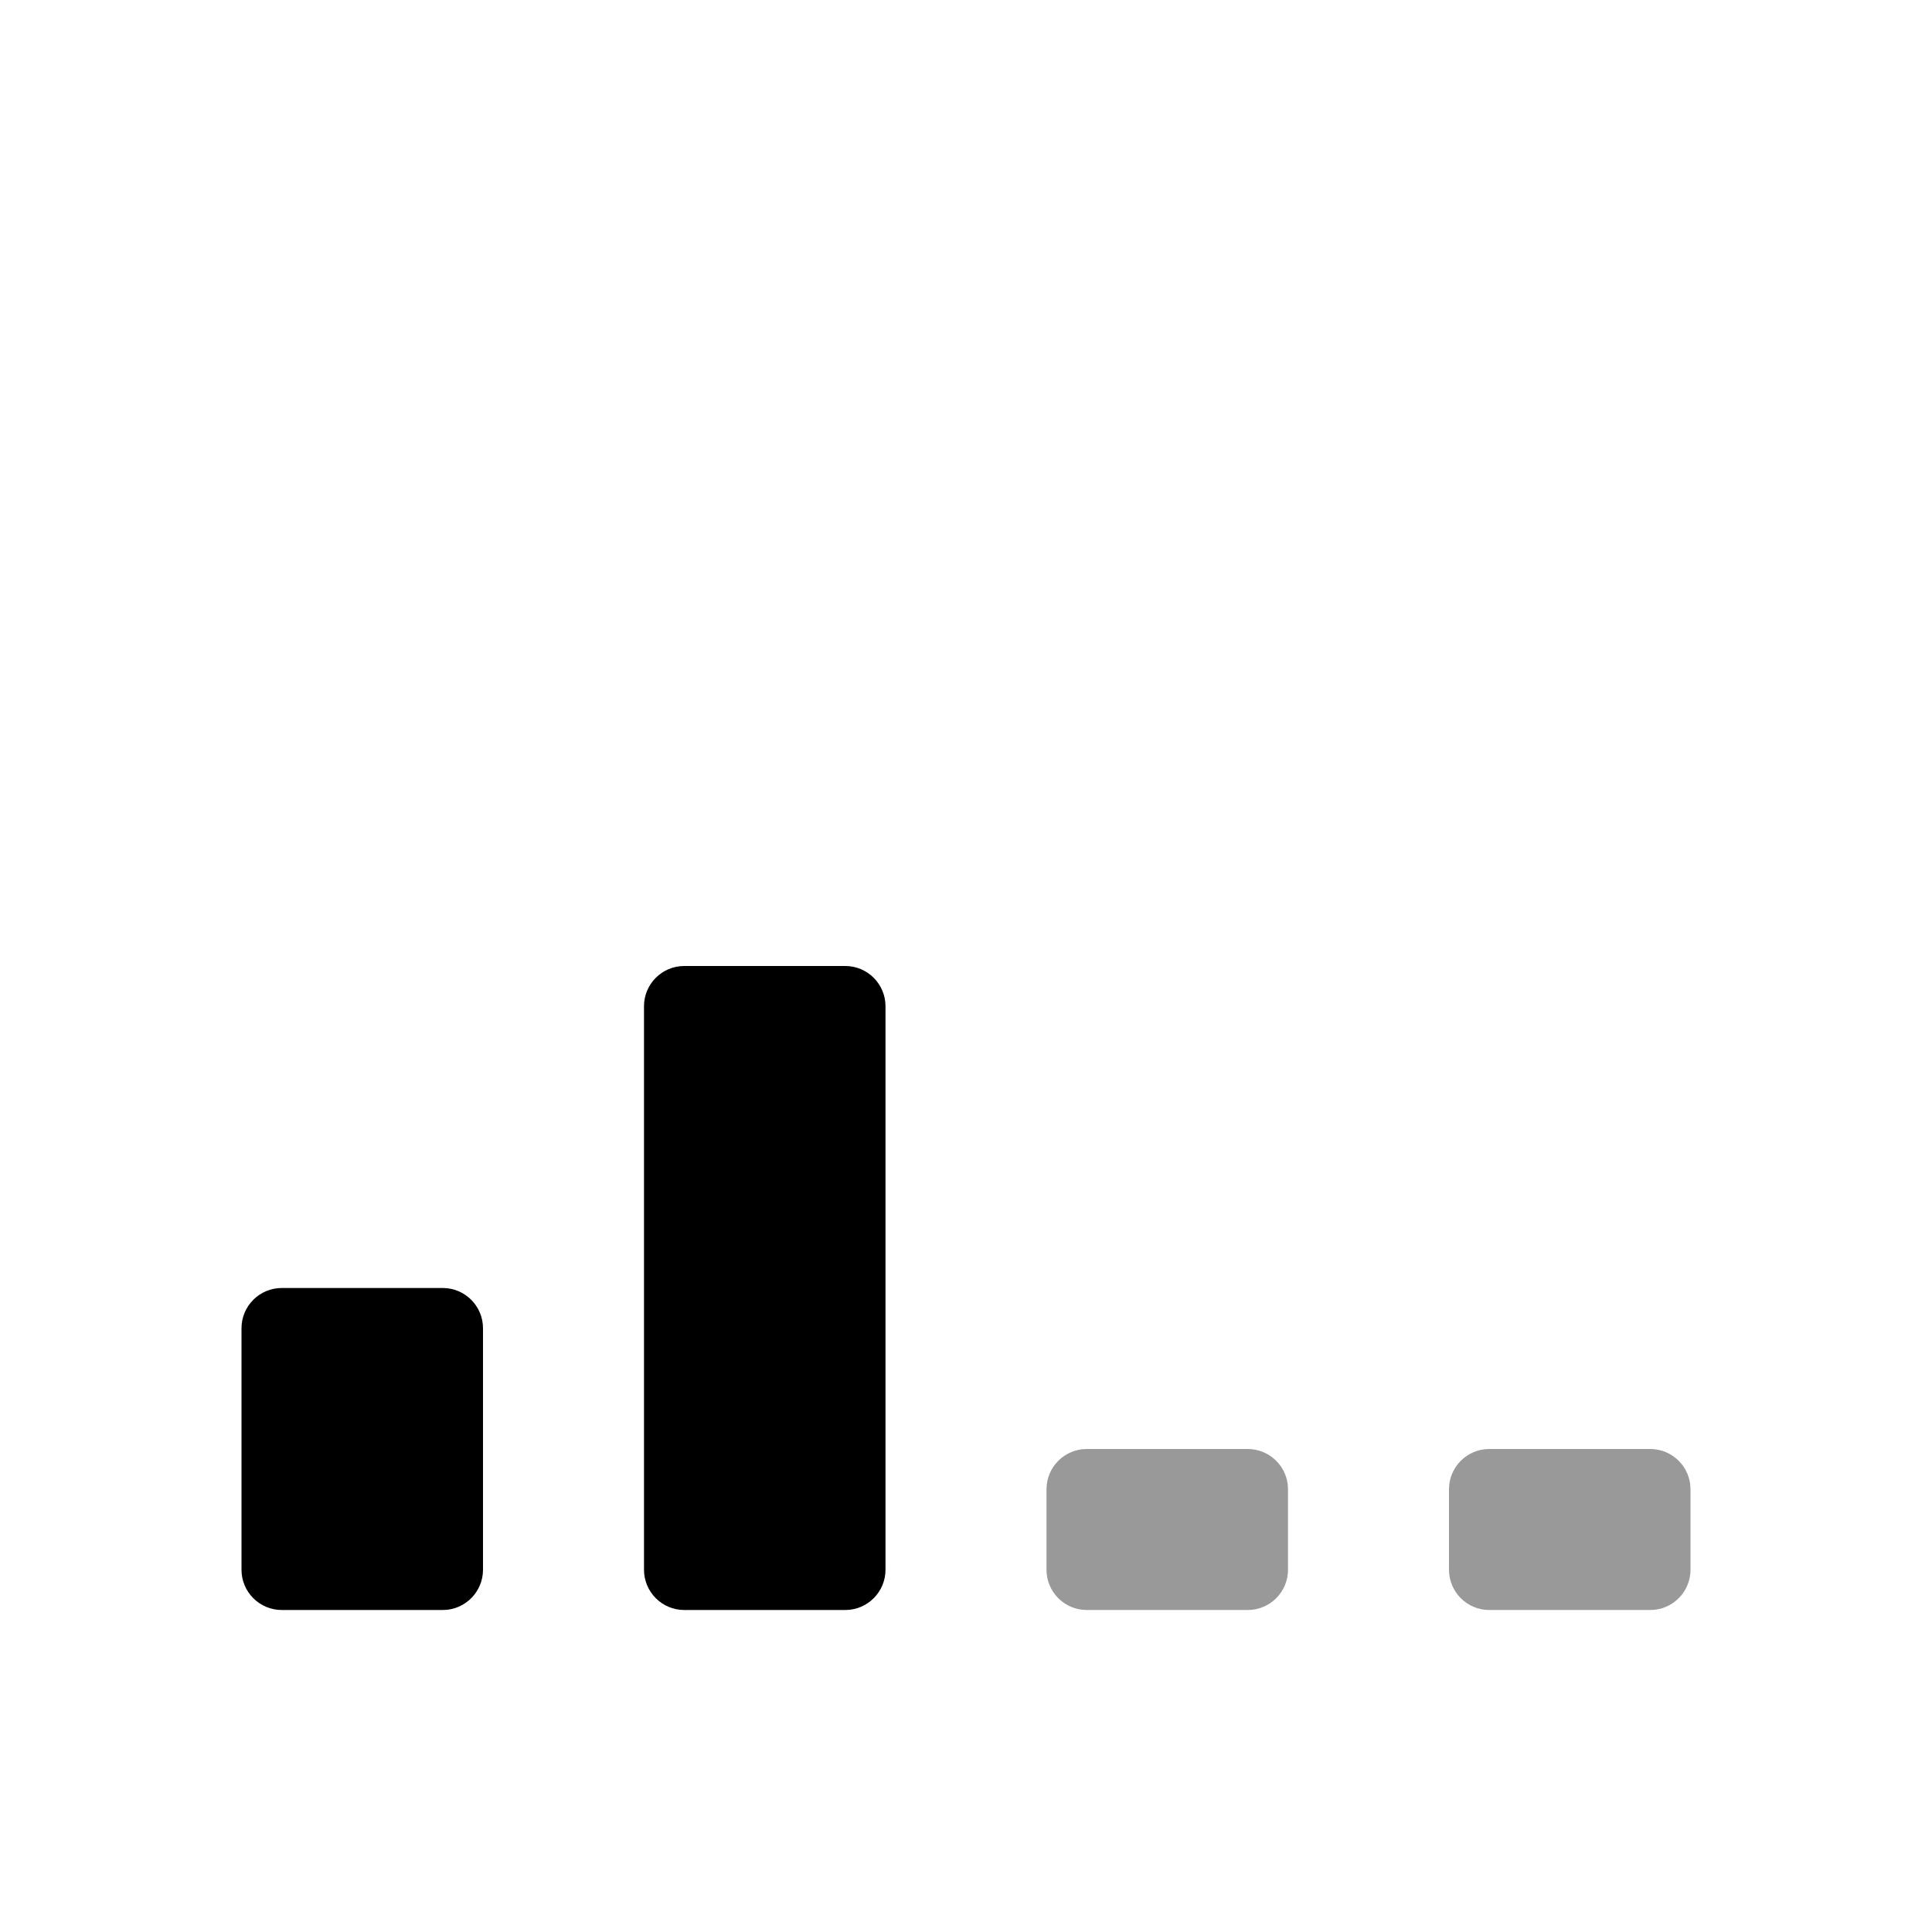 <svg width="24" height="24" viewBox="0 0 24 24" fill="none" xmlns="http://www.w3.org/2000/svg">
<path d="M13.5 18C13.224 18 13 18.224 13 18.5V19.5C13 19.776 13.224 20 13.5 20H15.5C15.776 20 16 19.776 16 19.5V18.5C16 18.224 15.776 18 15.5 18H13.5ZM18.5 18C18.224 18 18 18.224 18 18.5V19.5C18 19.776 18.224 20 18.5 20H20.5C20.776 20 21 19.776 21 19.5V18.5C21 18.224 20.776 18 20.5 18H18.5Z" fill="black" fill-opacity="0.4"/>
<path d="M8.5 12C8.224 12 8 12.224 8 12.5V19.5C8 19.776 8.224 20 8.5 20H10.5C10.776 20 11 19.776 11 19.5V12.5C11 12.224 10.776 12 10.5 12H8.5ZM3.5 16C3.224 16 3 16.224 3 16.5V19.5C3 19.776 3.224 20 3.5 20H5.5C5.776 20 6 19.776 6 19.5V16.5C6 16.224 5.776 16 5.5 16H3.5Z" fill="black"/>
</svg>
